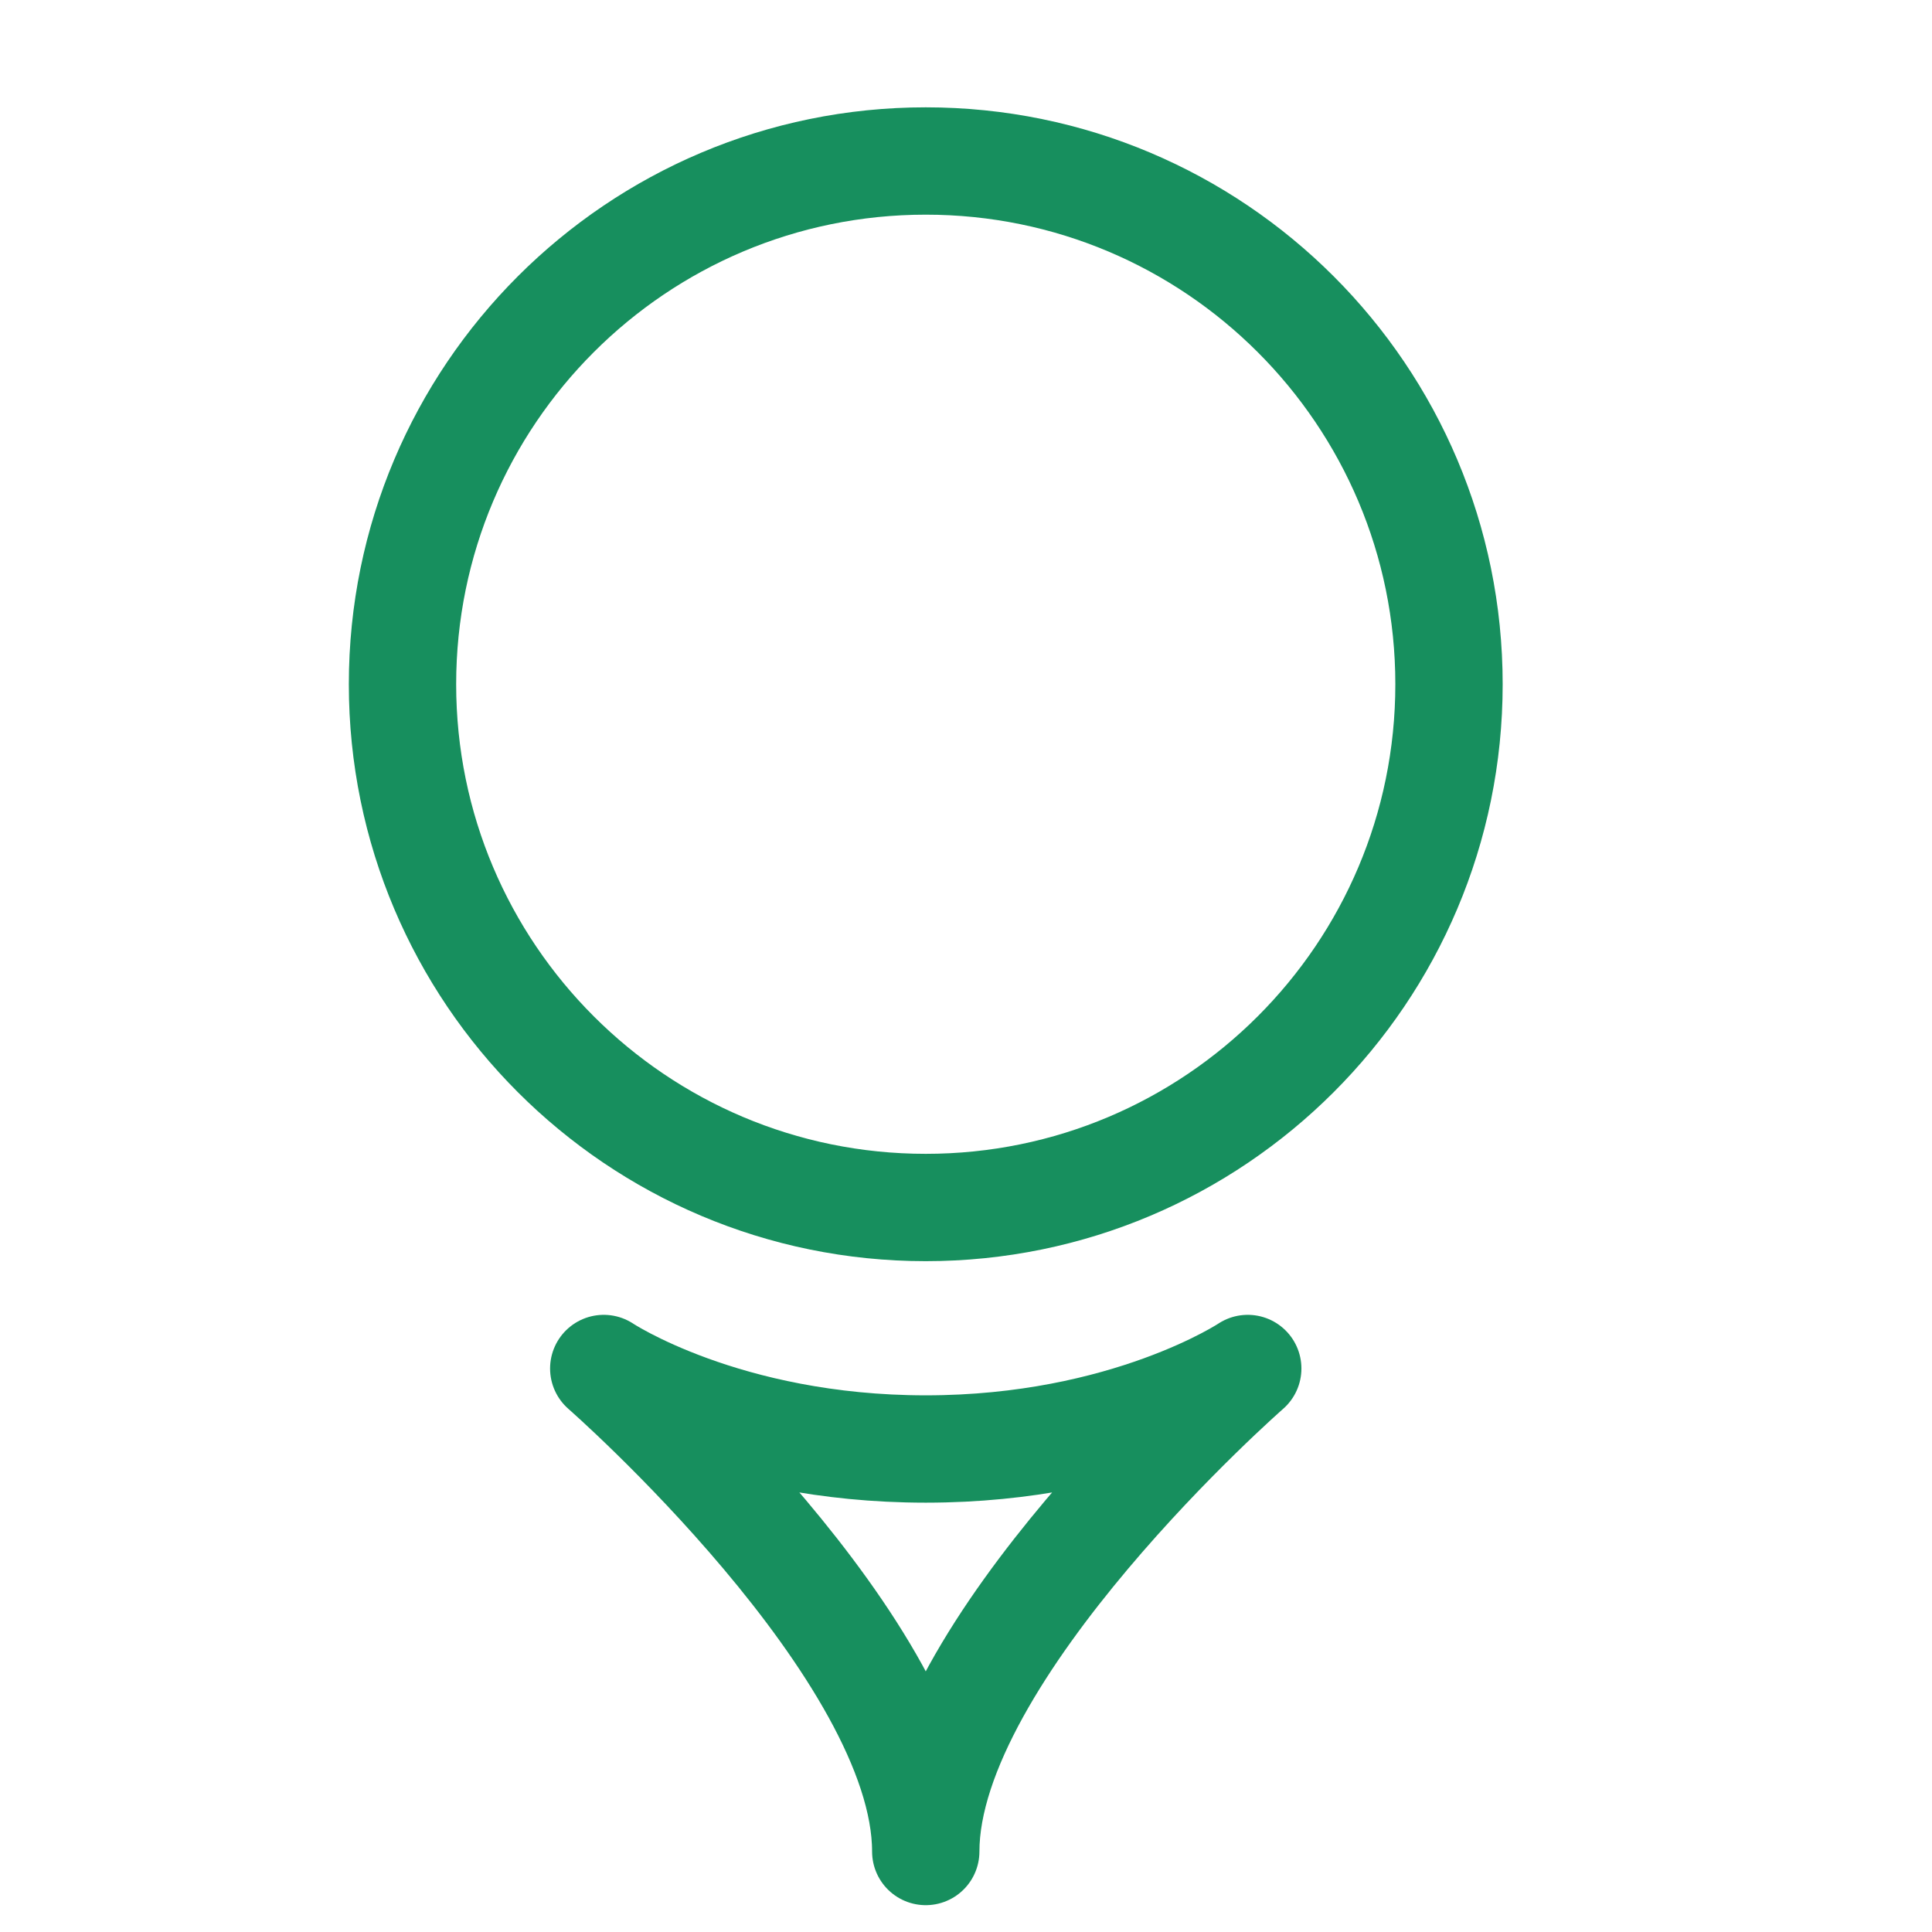 <svg width="18" height="18" viewBox="0 0 18 18" fill="none" xmlns="http://www.w3.org/2000/svg">
<path d="M13.5 6.375C13.5 9.067 11.317 11.25 8.625 11.25C5.933 11.25 3.75 9.067 3.75 6.375C3.75 3.683 5.933 1.5 8.625 1.5C11.317 1.5 13.5 3.683 13.5 6.375Z" stroke="#178F5E" stroke-linecap="round" stroke-linejoin="round"/>
<path d="M5.625 12.75C5.625 12.75 6.75 13.5 8.625 13.5C10.5 13.5 11.625 12.75 11.625 12.75C11.625 12.75 8.625 15.375 8.625 17.25C8.625 15.375 5.625 12.75 5.625 12.75Z" stroke="#178F5E" stroke-linecap="round" stroke-linejoin="round"/>
</svg>
